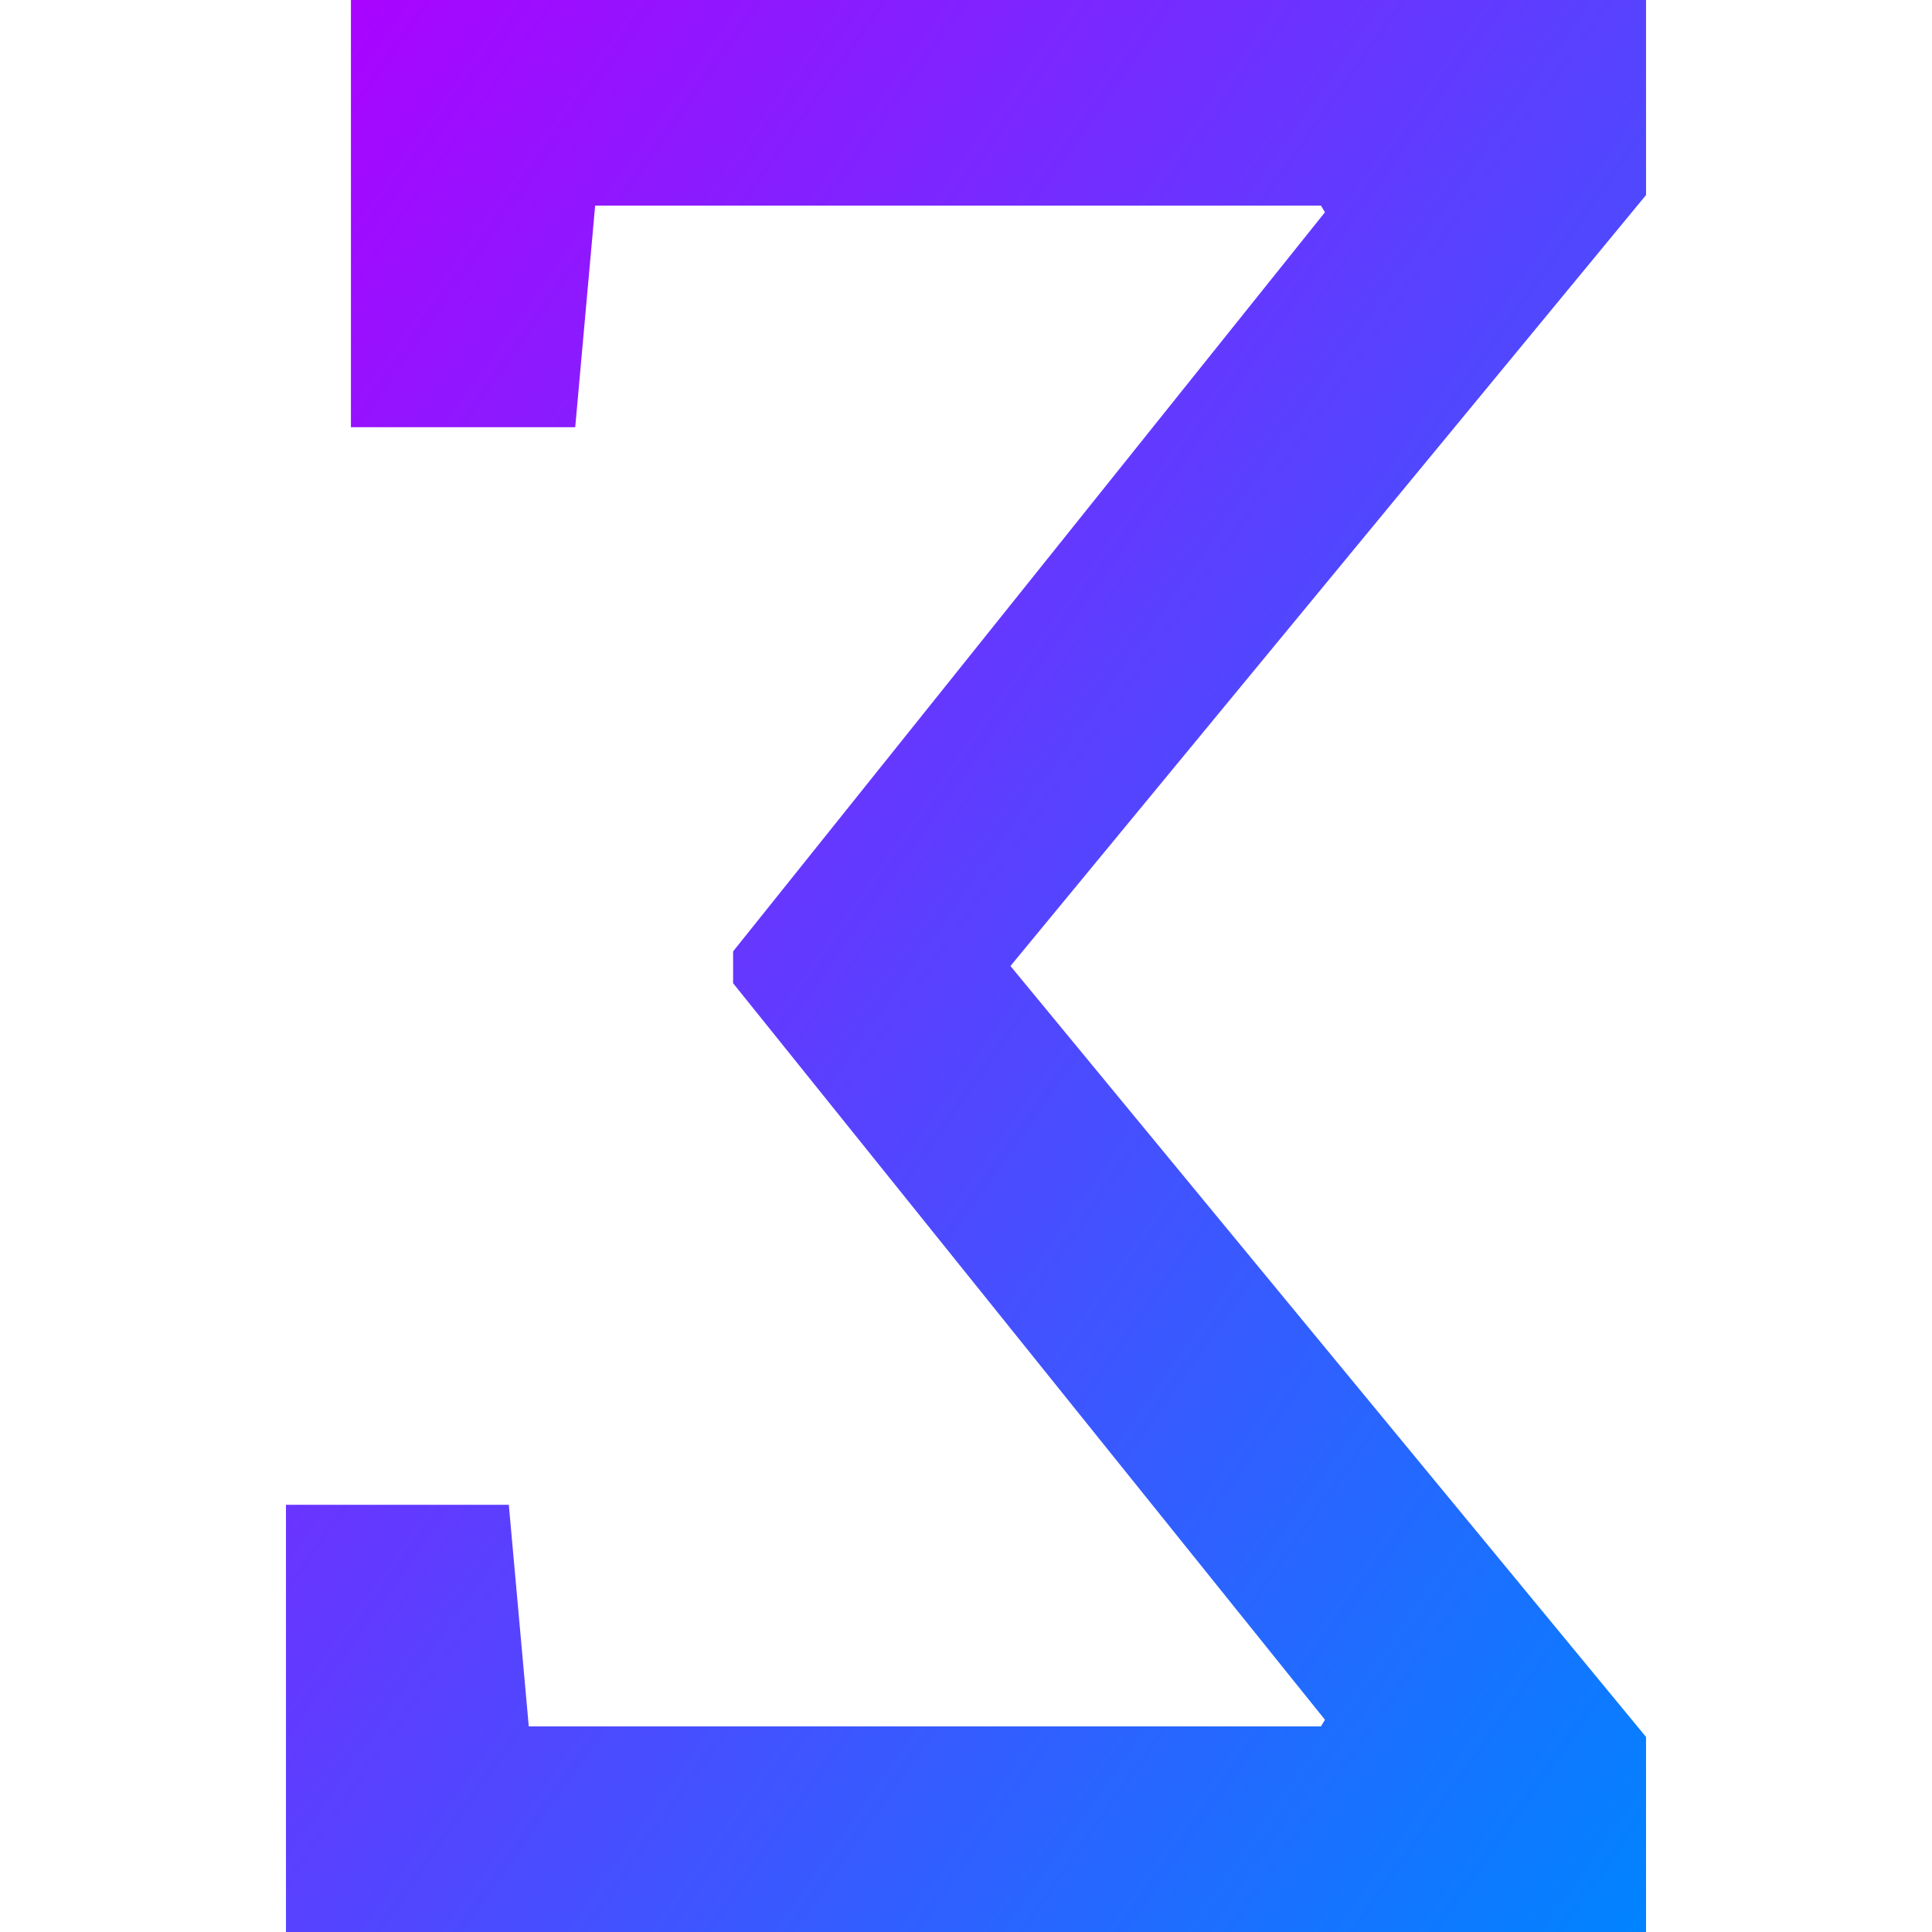<svg xmlns="http://www.w3.org/2000/svg" xmlns:xlink="http://www.w3.org/1999/xlink" width="64" height="64" viewBox="0 0 64 64" version="1.1"><defs><linearGradient id="linear0" x1="0%" x2="100%" y1="0%" y2="100%"><stop offset="0%" style="stop-color:#ae00ff; stop-opacity:1"/><stop offset="100%" style="stop-color:#0084ff; stop-opacity:1"/></linearGradient></defs><g id="surface1"><path style=" stroke:none;fill-rule:nonzero;fill:url(#linear0);" d="M 24.285 31.516 L 24.285 32.57 L 43.891 56.969 L 43.758 57.188 L 17.516 57.188 L 16.855 49.848 L 9.473 49.848 L 9.473 64 L 54.527 64 L 54.527 57.539 L 33.473 32 L 54.527 6.461 L 54.527 0 L 11.625 0 L 11.625 14.152 L 19.055 14.152 L 19.715 6.812 L 43.758 6.812 L 43.891 7.031 Z M 24.285 31.516 "/></g></svg>
